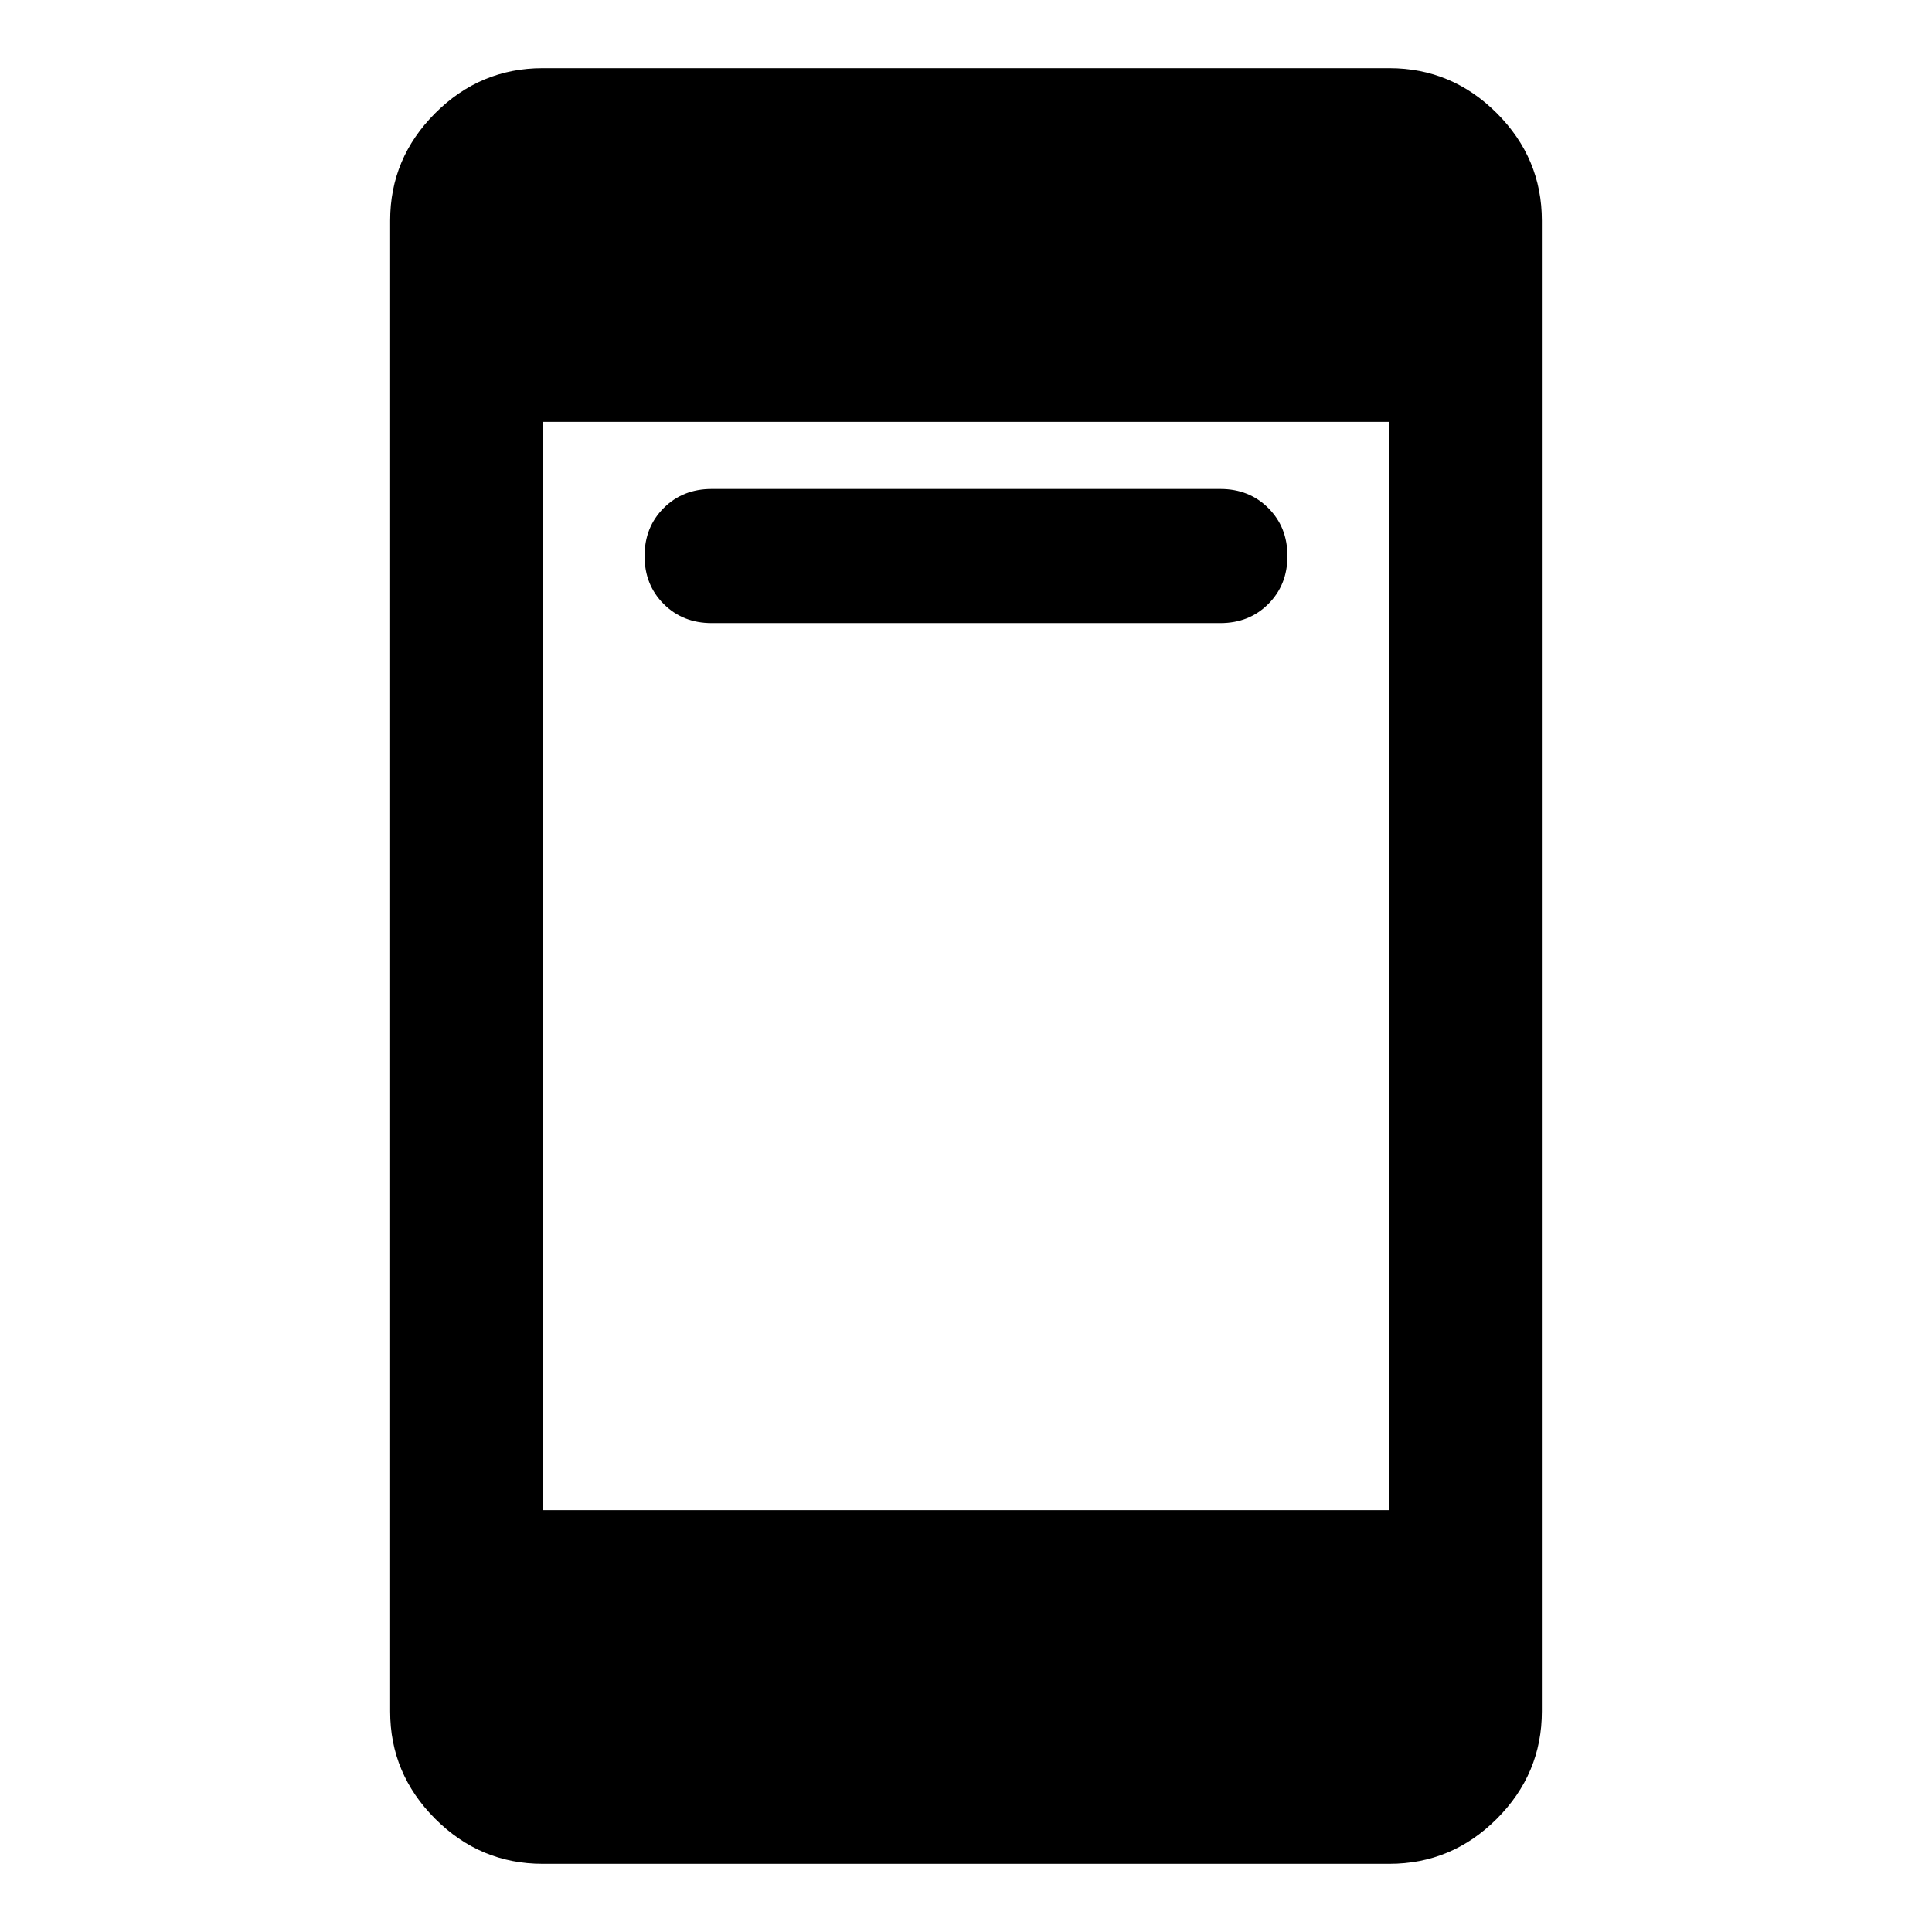 <svg xmlns="http://www.w3.org/2000/svg" height="40" viewBox="0 -960 960 960" width="40"><path d="M353.616-650.386q-14.334 0-23.833-9.5-9.5-9.499-9.5-23.833 0-14.333 9.5-23.833 9.499-9.5 23.833-9.5h252.768q14.334 0 23.833 9.5 9.5 9.5 9.5 23.833 0 14.334-9.5 23.833-9.499 9.5-23.833 9.5H353.616Zm-84 616.524q-30.994 0-53.374-22.38-22.38-22.38-22.38-53.374v-740.768q0-30.994 22.38-53.374 22.38-22.38 53.374-22.38h420.768q30.994 0 53.374 22.38 22.38 22.38 22.38 53.374v740.768q0 30.994-22.38 53.374-22.38 22.38-53.374 22.38H269.616Zm0-175.753h420.768v-540.77H269.616v540.77Z"/></svg>